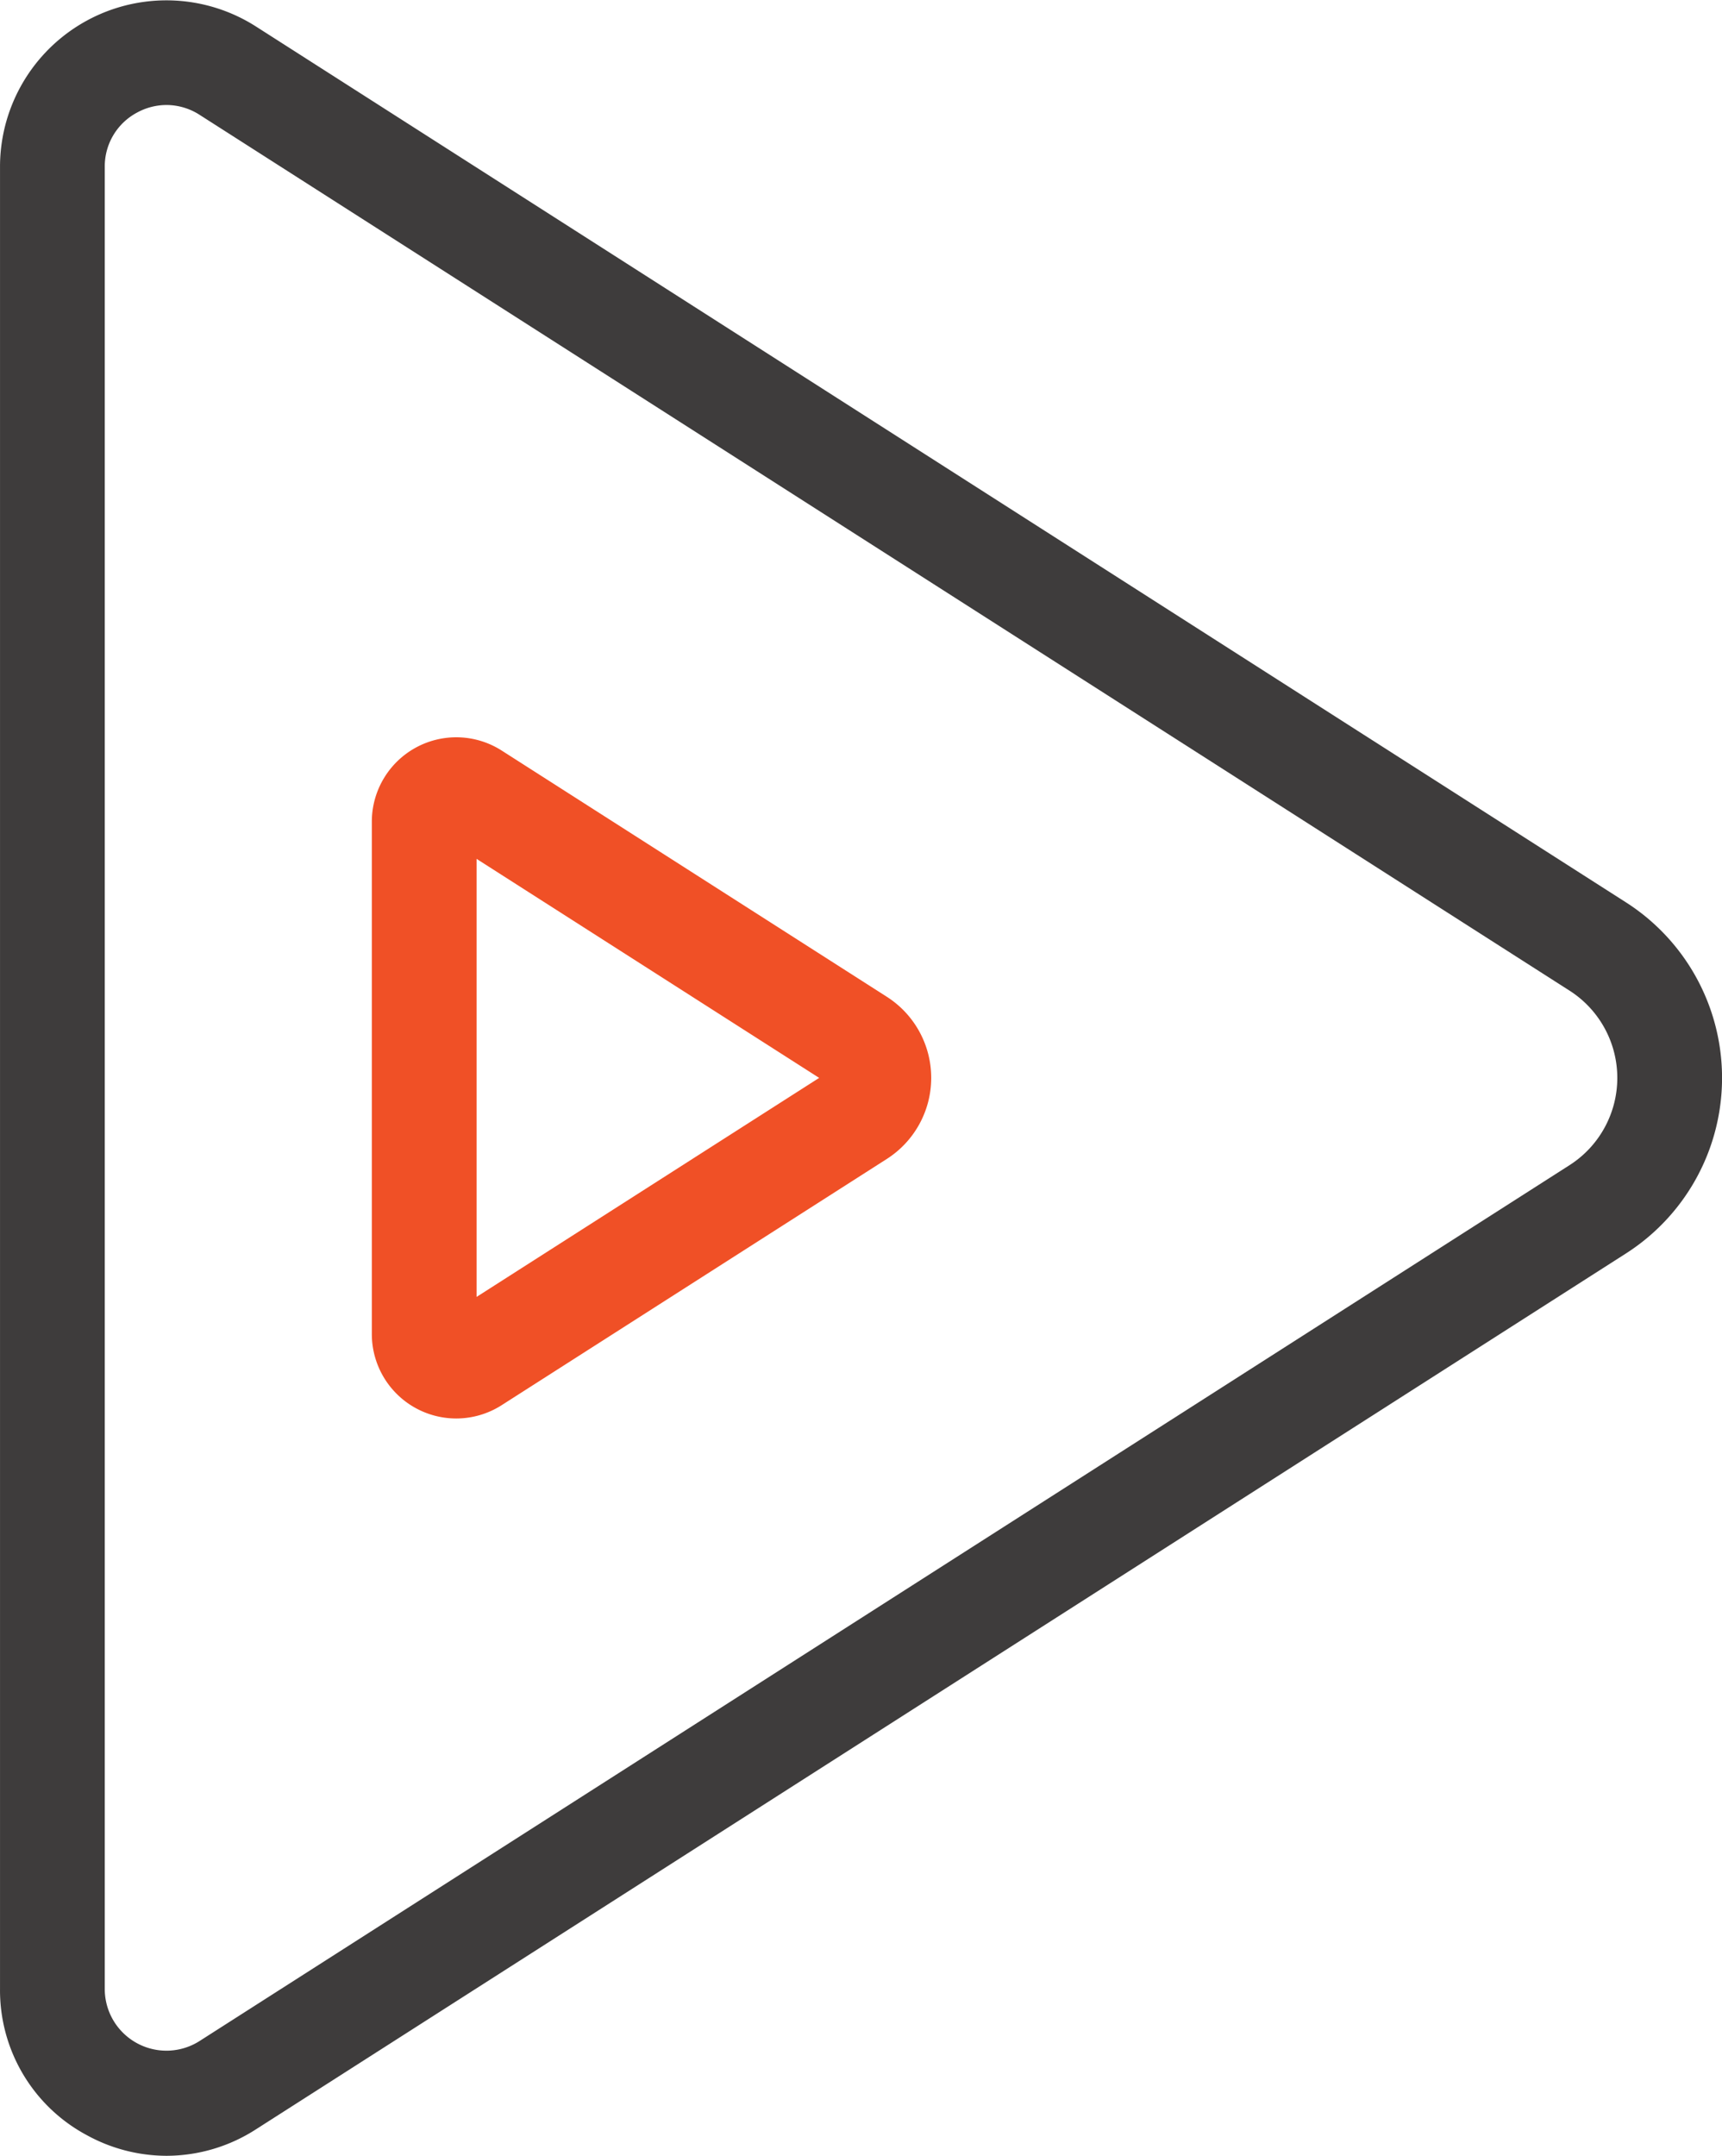 <svg xmlns="http://www.w3.org/2000/svg" width="108.897" height="136.283" viewBox="0 0 108.897 136.283">
  <g id="_x31_54_x2C__Play_x2C__Video_x2C__Twitter" transform="translate(-91.592 -50.247)">
    <g id="XMLID_1_" transform="translate(91.592 50.247)">
      <path id="XMLID_8524_" d="M102.126,186.53a10.516,10.516,0,0,1-5.065-1.316,10.385,10.385,0,0,1-5.468-9.229V60.792a10.523,10.523,0,0,1,16.19-8.867l86.629,55.364a13.172,13.172,0,0,1,0,22.2l-86.629,55.364A10.472,10.472,0,0,1,102.126,186.53Zm-.006-129.645a3.9,3.9,0,0,0-1.877.488,3.848,3.848,0,0,0-2.026,3.42V175.985a3.9,3.9,0,0,0,6,3.286l86.629-55.365a6.548,6.548,0,0,0,0-11.035L104.215,57.507A3.881,3.881,0,0,0,102.119,56.885Z" transform="translate(-91.592 -50.247)" fill="#3e3c3c"/>
    </g>
    <g id="XMLID_21181_" transform="translate(115.106 96.857)">
      <path id="XMLID_8521_" d="M167.932,234.05a5.339,5.339,0,0,1-5.339-5.339V196.327a5.339,5.339,0,0,1,8.214-4.5l24.353,15.564a6.083,6.083,0,0,1,0,10.252l-24.353,15.564A5.339,5.339,0,0,1,167.932,234.05Zm1.285-35.377v27.692l21.665-13.846Z" transform="translate(-162.593 -190.988)" fill="#f05026"/>
    </g>
  </g>
</svg>
